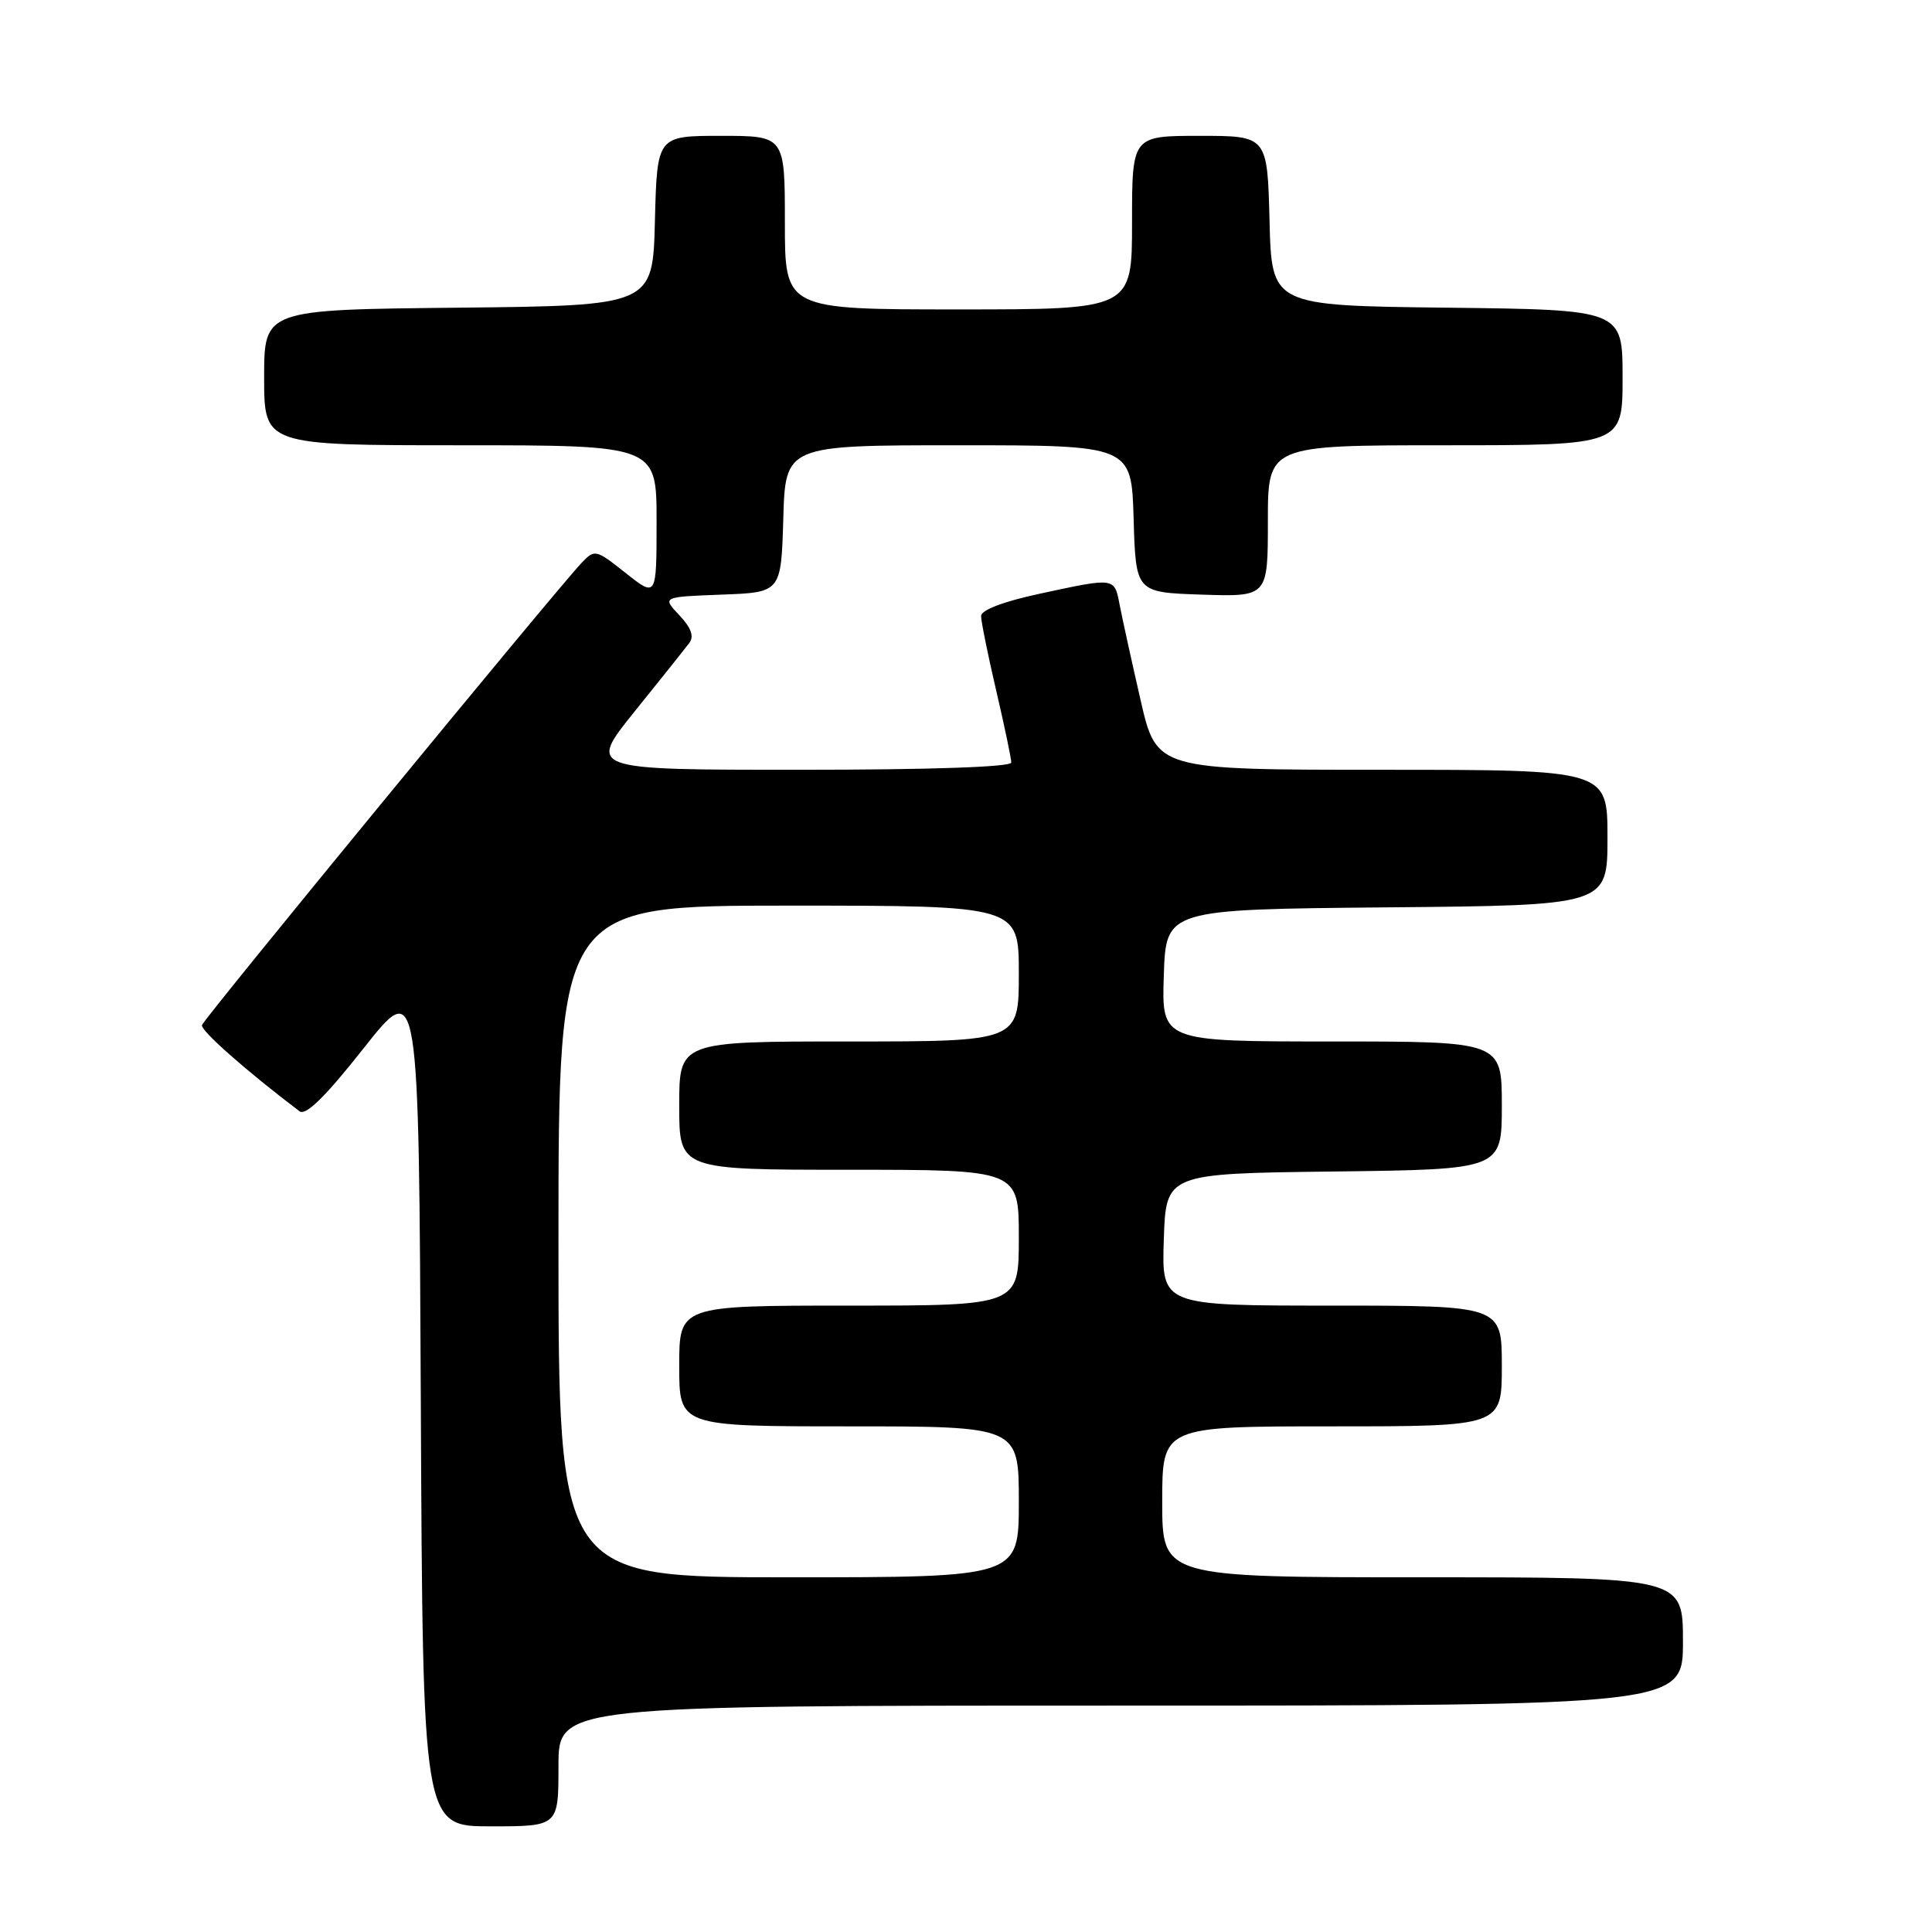 <?xml version="1.0" encoding="UTF-8" standalone="no"?>
<!DOCTYPE svg PUBLIC "-//W3C//DTD SVG 1.1//EN" "http://www.w3.org/Graphics/SVG/1.1/DTD/svg11.dtd" >
<svg xmlns="http://www.w3.org/2000/svg" xmlns:xlink="http://www.w3.org/1999/xlink" version="1.1" viewBox="0 0 256 256">
 <g >
 <path fill="currentColor"
d=" M 74.00 234.00 C 74.00 226.00 74.00 226.00 148.50 226.00 C 223.00 226.00 223.00 226.00 223.00 217.50 C 223.00 209.00 223.00 209.00 188.50 209.00 C 154.00 209.00 154.00 209.00 154.00 199.00 C 154.00 189.00 154.00 189.00 176.50 189.00 C 199.00 189.00 199.00 189.00 199.00 181.00 C 199.00 173.00 199.00 173.00 176.46 173.00 C 153.92 173.00 153.92 173.00 154.21 164.25 C 154.50 155.50 154.50 155.50 176.75 155.23 C 199.00 154.96 199.00 154.96 199.00 146.48 C 199.00 138.00 199.00 138.00 176.46 138.00 C 153.92 138.00 153.92 138.00 154.21 129.25 C 154.50 120.50 154.50 120.50 183.75 120.23 C 213.00 119.97 213.00 119.97 213.00 110.98 C 213.00 102.00 213.00 102.00 183.12 102.00 C 153.25 102.00 153.25 102.00 151.13 92.75 C 149.96 87.66 148.73 82.04 148.38 80.25 C 147.65 76.47 147.87 76.50 137.77 78.67 C 132.95 79.71 130.00 80.83 130.00 81.63 C 130.00 82.34 130.90 86.78 132.00 91.50 C 133.10 96.22 134.00 100.51 134.00 101.04 C 134.00 101.63 123.22 102.00 105.94 102.00 C 77.87 102.00 77.87 102.00 84.11 94.25 C 87.55 89.99 90.79 85.92 91.32 85.22 C 92.00 84.33 91.61 83.21 90.01 81.52 C 87.73 79.09 87.73 79.09 95.62 78.79 C 103.50 78.50 103.50 78.50 103.79 68.75 C 104.07 59.00 104.07 59.00 127.00 59.00 C 149.93 59.00 149.93 59.00 150.21 68.75 C 150.50 78.50 150.50 78.50 159.25 78.79 C 168.00 79.08 168.00 79.08 168.00 69.04 C 168.00 59.00 168.00 59.00 191.50 59.00 C 215.00 59.00 215.00 59.00 215.00 50.02 C 215.00 41.04 215.00 41.04 191.75 40.77 C 168.50 40.50 168.50 40.50 168.22 29.25 C 167.93 18.00 167.93 18.00 158.97 18.00 C 150.00 18.00 150.00 18.00 150.00 29.50 C 150.00 41.00 150.00 41.00 127.00 41.00 C 104.00 41.00 104.00 41.00 104.00 29.50 C 104.00 18.00 104.00 18.00 95.53 18.00 C 87.07 18.00 87.07 18.00 86.78 29.25 C 86.50 40.50 86.50 40.50 60.75 40.77 C 35.00 41.03 35.00 41.03 35.00 50.02 C 35.00 59.00 35.00 59.00 61.00 59.00 C 87.00 59.00 87.00 59.00 87.00 69.08 C 87.00 79.17 87.00 79.17 82.92 75.94 C 78.94 72.78 78.81 72.75 77.05 74.60 C 73.57 78.29 27.01 134.97 26.76 135.83 C 26.55 136.54 32.62 141.89 39.69 147.25 C 40.52 147.87 43.11 145.33 48.19 138.89 C 55.50 129.64 55.50 129.64 55.76 185.82 C 56.02 242.00 56.02 242.00 65.01 242.00 C 74.00 242.00 74.00 242.00 74.00 234.00 Z  M 74.00 164.50 C 74.00 120.00 74.00 120.00 104.50 120.00 C 135.00 120.00 135.00 120.00 135.00 129.00 C 135.00 138.00 135.00 138.00 112.50 138.00 C 90.00 138.00 90.00 138.00 90.00 146.50 C 90.00 155.00 90.00 155.00 112.50 155.00 C 135.00 155.00 135.00 155.00 135.00 164.00 C 135.00 173.00 135.00 173.00 112.50 173.00 C 90.00 173.00 90.00 173.00 90.00 181.00 C 90.00 189.00 90.00 189.00 112.50 189.00 C 135.00 189.00 135.00 189.00 135.00 199.00 C 135.00 209.00 135.00 209.00 104.50 209.00 C 74.00 209.00 74.00 209.00 74.00 164.50 Z "/>
</g>
</svg>